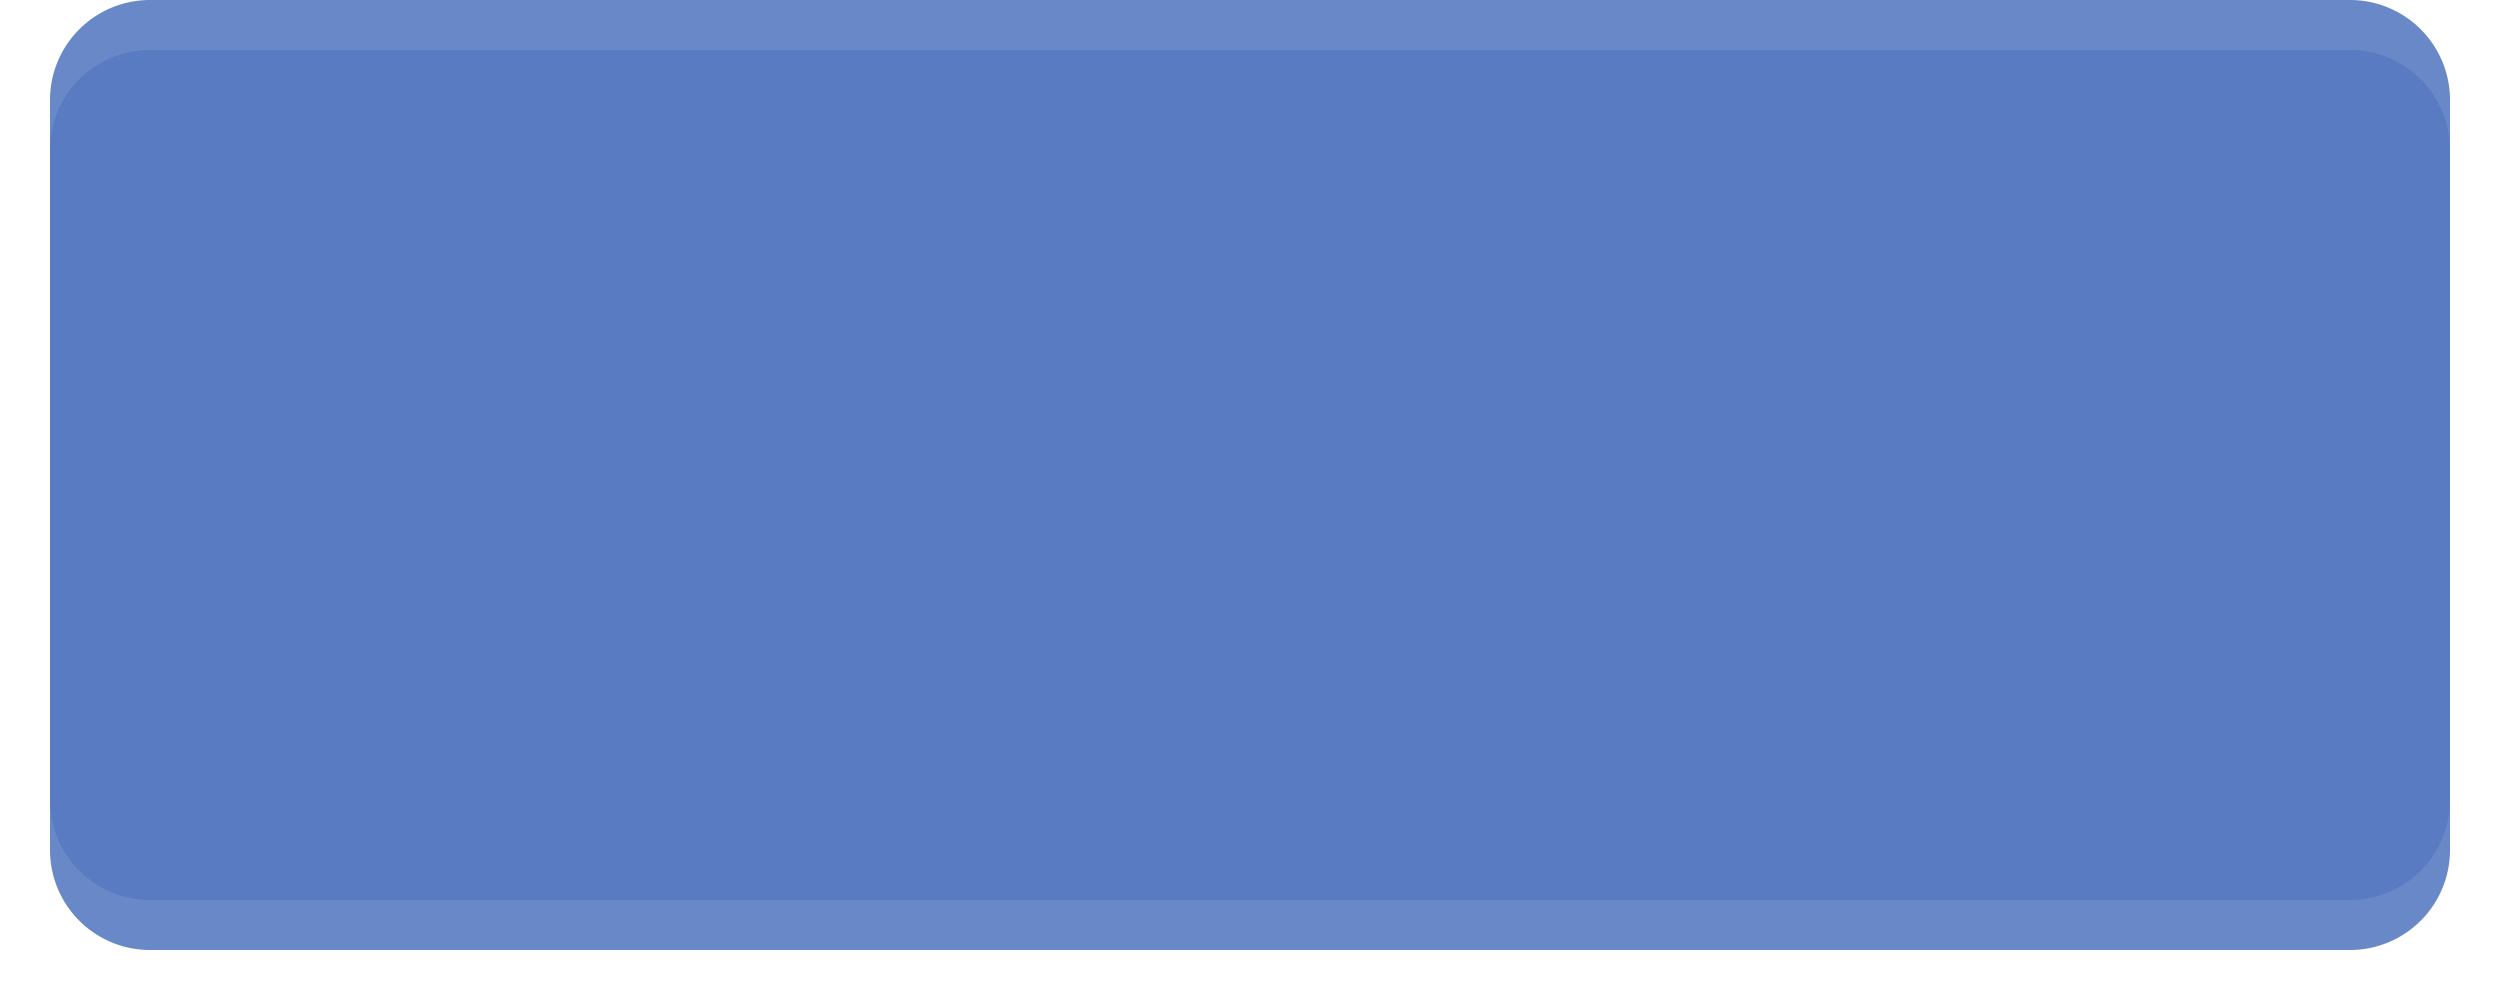 ﻿<?xml version="1.0" encoding="utf-8"?>
<svg version="1.1" xmlns:xlink="http://www.w3.org/1999/xlink" width="100px" height="40px" xmlns="http://www.w3.org/2000/svg">
  <defs>
    <filter x="267px" y="554px" width="100px" height="40px" filterUnits="userSpaceOnUse" id="filter126">
      <feOffset dx="0" dy="2" in="SourceAlpha" result="shadowOffsetInner" />
      <feGaussianBlur stdDeviation="1" in="shadowOffsetInner" result="shadowGaussian" />
      <feComposite in2="shadowGaussian" operator="atop" in="SourceAlpha" result="shadowComposite" />
      <feColorMatrix type="matrix" values="0 0 0 0 0  0 0 0 0 0  0 0 0 0 0  0 0 0 0.349 0  " in="shadowComposite" />
    </filter>
    <g id="widget127">
      <path d="M 269 558  A 4 4 0 0 1 273 554 L 361 554  A 4 4 0 0 1 365 558 L 365 586  A 4 4 0 0 1 361 590 L 273 590  A 4 4 0 0 1 269 586 L 269 558  Z " fill-rule="nonzero" fill="#5779c0" stroke="none" fill-opacity="0.89" />
    </g>
  </defs>
  <g transform="matrix(1 0 0 1 -267 -554 )">
    <use xlink:href="#widget127" filter="url(#filter126)" />
    <use xlink:href="#widget127" />
  </g>
</svg>